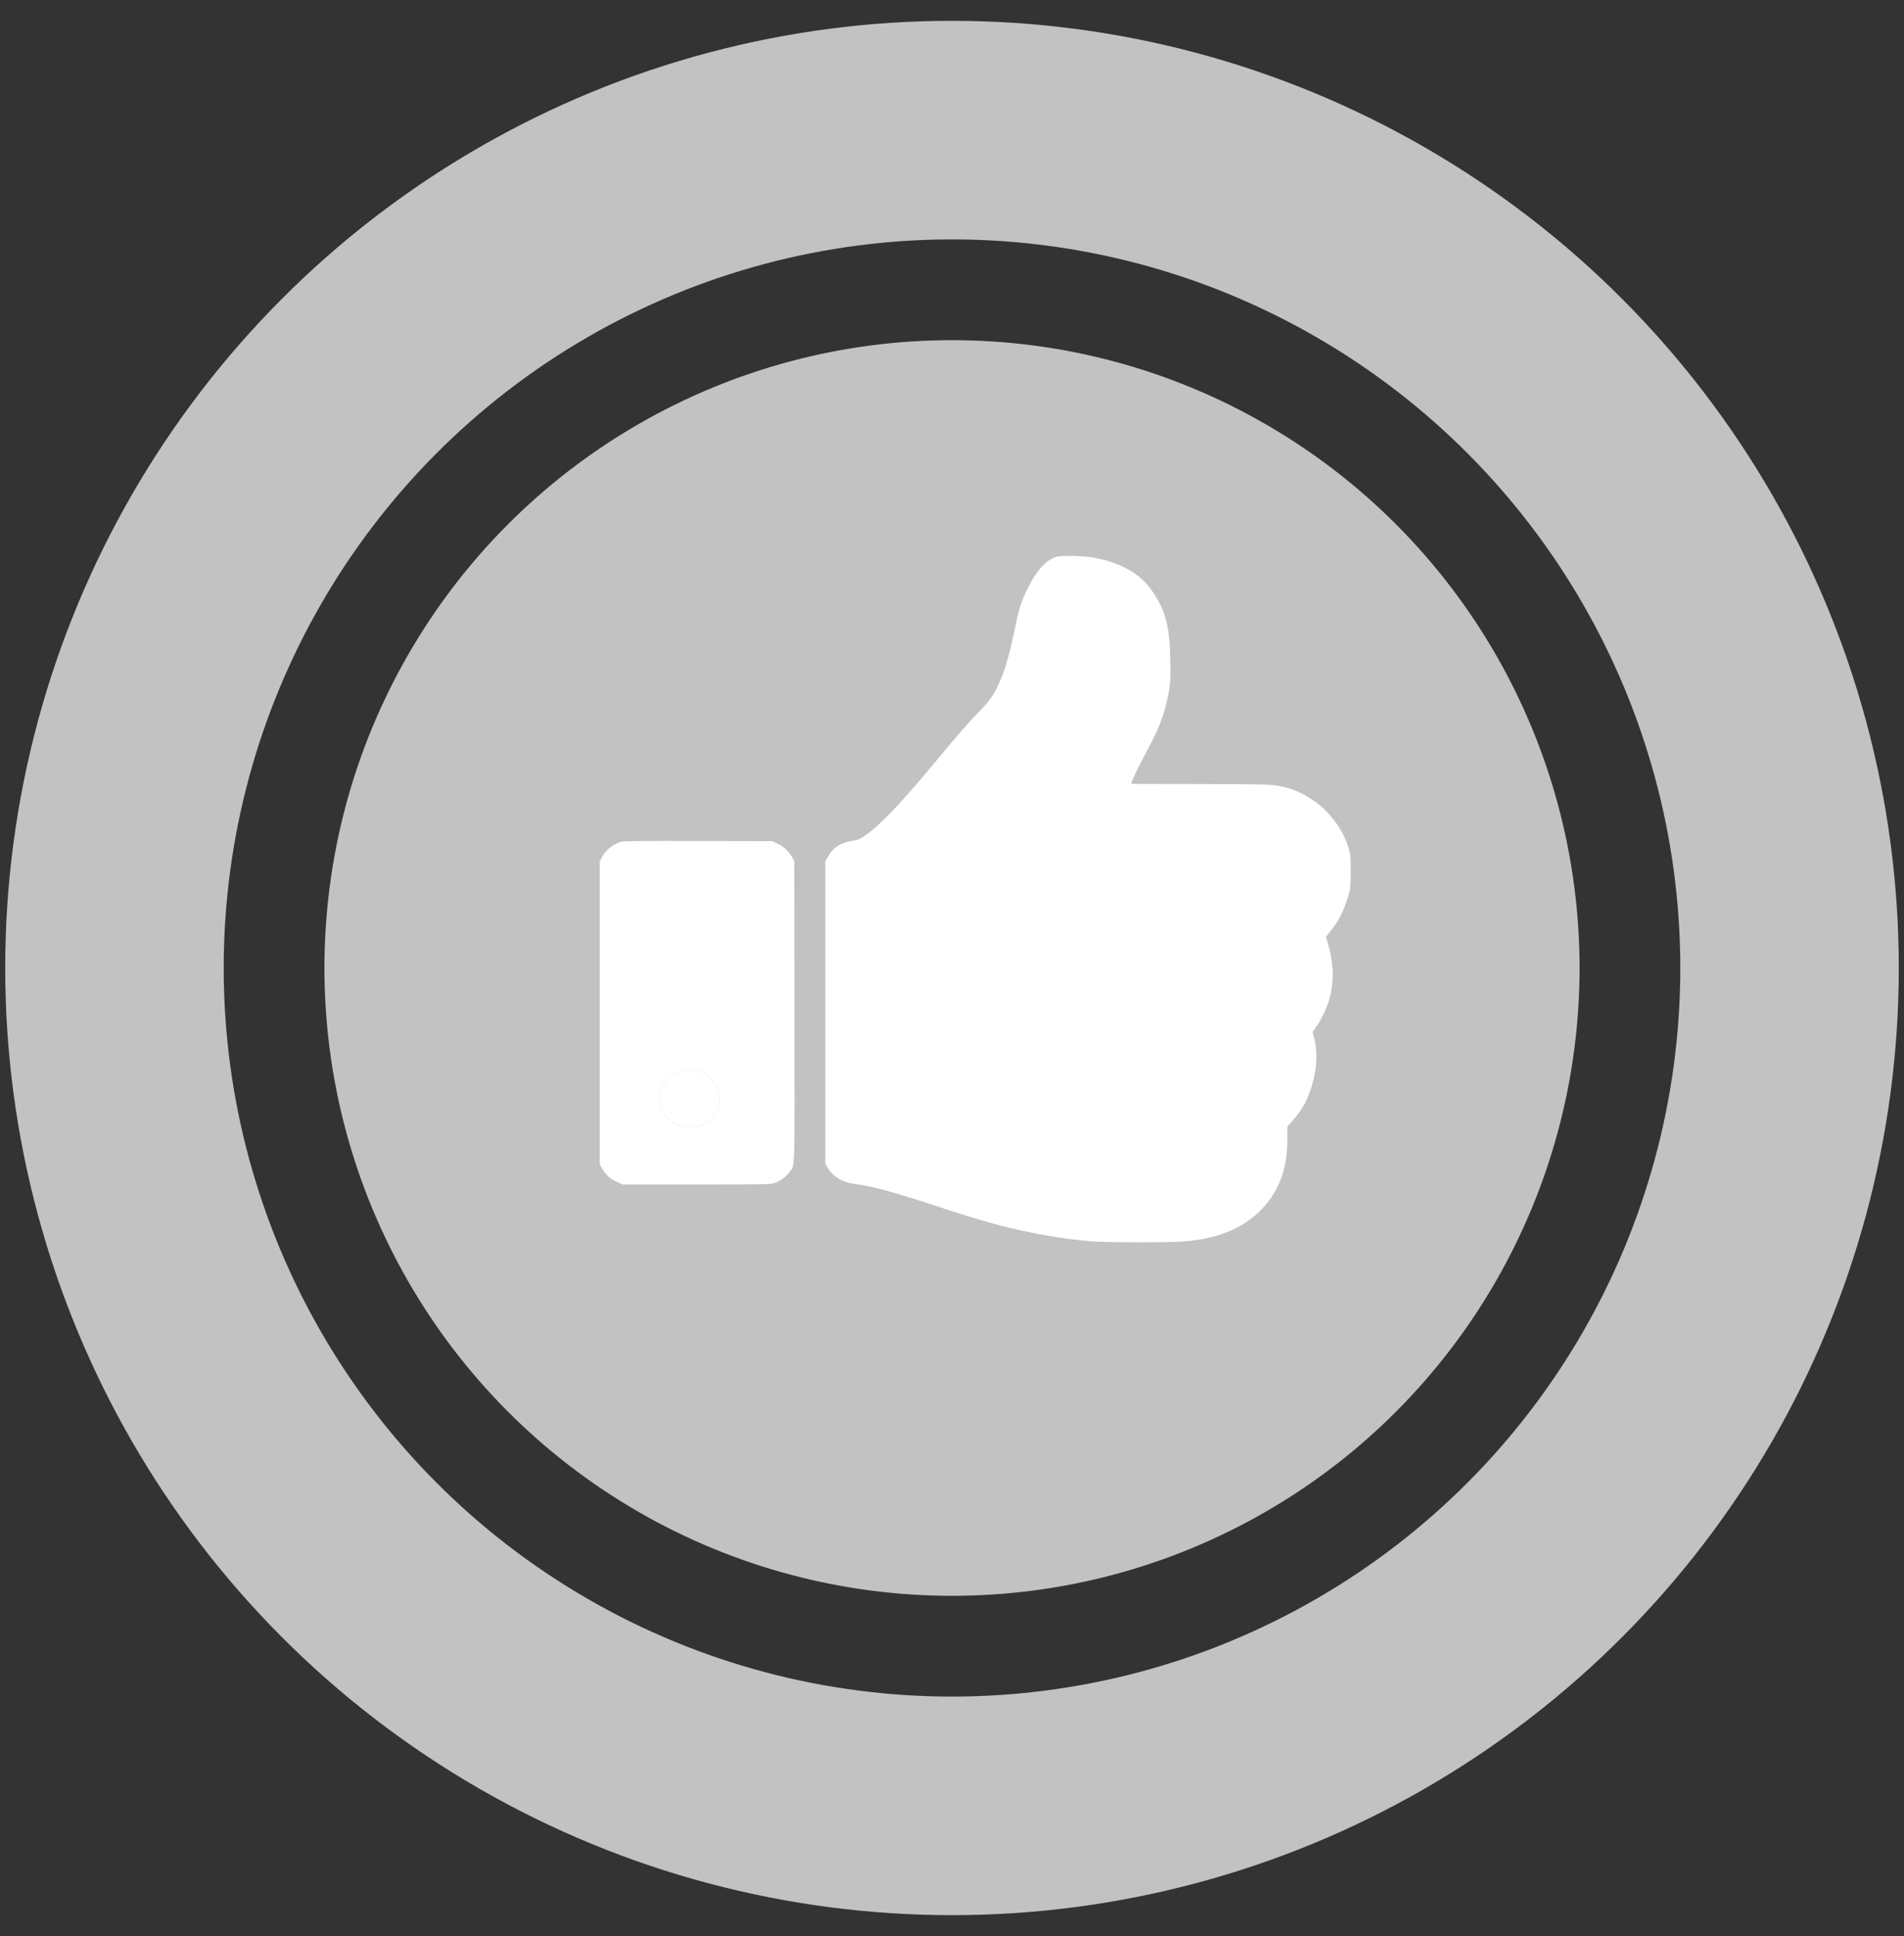 <svg width="61" height="62" viewBox="0 0 61 62" fill="none" xmlns="http://www.w3.org/2000/svg">
<rect x="0" y="0" width="61" height="62" fill="#333333" stroke="none"/>
<circle cx="30.5" cy="31" r="20.106" fill="#c2c2c2"/>
<circle cx="30.5" cy="31" r="26.833" stroke="#c2c2c2" stroke-width="7"/>
<path d="M33.844 17.831C33.517 17.933 33.213 18.264 32.931 18.829C32.74 19.209 32.648 19.48 32.554 19.951C32.368 20.846 32.239 21.331 32.08 21.714C31.886 22.187 31.737 22.416 31.407 22.751C31.064 23.1 30.637 23.59 30.027 24.326C28.946 25.632 28.231 26.393 27.784 26.709C27.535 26.886 27.514 26.895 27.268 26.935C26.915 26.995 26.676 27.157 26.514 27.453L26.441 27.584V32.423V37.261L26.511 37.388C26.668 37.674 27.011 37.875 27.409 37.92C27.894 37.974 28.645 38.178 29.936 38.604C30.331 38.736 30.708 38.858 30.773 38.875C30.839 38.895 31.114 38.98 31.389 39.062C32.535 39.415 33.999 39.691 35.08 39.761C35.596 39.793 37.384 39.793 37.868 39.761C38.944 39.686 39.732 39.385 40.329 38.815C40.952 38.226 41.245 37.477 41.245 36.485V36.077L41.395 35.91C41.727 35.539 41.921 35.176 42.057 34.671C42.199 34.151 42.212 33.651 42.094 33.209L42.052 33.049L42.162 32.895C42.329 32.659 42.523 32.256 42.594 31.987C42.748 31.41 42.727 30.821 42.531 30.174L42.479 30.002L42.594 29.863C42.874 29.525 43.068 29.144 43.204 28.666C43.267 28.448 43.272 28.393 43.272 27.895C43.272 27.383 43.269 27.351 43.201 27.137C42.903 26.209 42.107 25.453 41.167 25.211C40.8 25.117 40.586 25.109 38.387 25.109C37.209 25.109 36.245 25.105 36.245 25.099C36.245 25.032 36.447 24.607 36.74 24.057C37.12 23.343 37.25 23.023 37.381 22.465C37.489 22.015 37.51 21.781 37.494 21.125C37.47 20.04 37.342 19.55 36.915 18.931C36.544 18.386 35.957 18.045 35.098 17.869C34.769 17.801 34.009 17.779 33.844 17.831Z" fill="white"/>
<path d="M19.89 26.96C19.631 27.04 19.398 27.231 19.275 27.468L19.215 27.584V32.435V37.285L19.304 37.442C19.414 37.634 19.55 37.753 19.775 37.855L19.948 37.932H22.317C24.574 37.932 24.692 37.93 24.817 37.885C24.998 37.82 25.2 37.674 25.297 37.534C25.472 37.283 25.459 37.681 25.454 32.385L25.446 27.584L25.386 27.468C25.289 27.281 25.111 27.112 24.914 27.02L24.739 26.938L22.37 26.933C20.459 26.928 19.979 26.935 19.89 26.96ZM22.425 34.325C22.692 34.415 22.959 34.699 23.024 34.962C23.069 35.134 23.045 35.417 22.977 35.564C22.901 35.726 22.689 35.932 22.508 36.019C22.37 36.084 22.333 36.092 22.095 36.092C21.862 36.092 21.817 36.084 21.686 36.024C21.508 35.94 21.294 35.743 21.22 35.596C21.105 35.36 21.102 35.022 21.218 34.8C21.294 34.649 21.461 34.475 21.605 34.395C21.835 34.266 22.165 34.238 22.425 34.325Z" fill="white"/>
<path d="M22.425 34.325C22.692 34.415 22.959 34.699 23.024 34.962C23.069 35.134 23.045 35.417 22.977 35.564C22.901 35.726 22.689 35.932 22.508 36.019C22.37 36.084 22.333 36.092 22.095 36.092C21.862 36.092 21.817 36.084 21.686 36.024C21.508 35.94 21.294 35.743 21.22 35.596C21.105 35.36 21.102 35.022 21.218 34.8C21.294 34.649 21.461 34.475 21.605 34.395C21.835 34.266 22.165 34.238 22.425 34.325Z" fill="white"/>
</svg>
